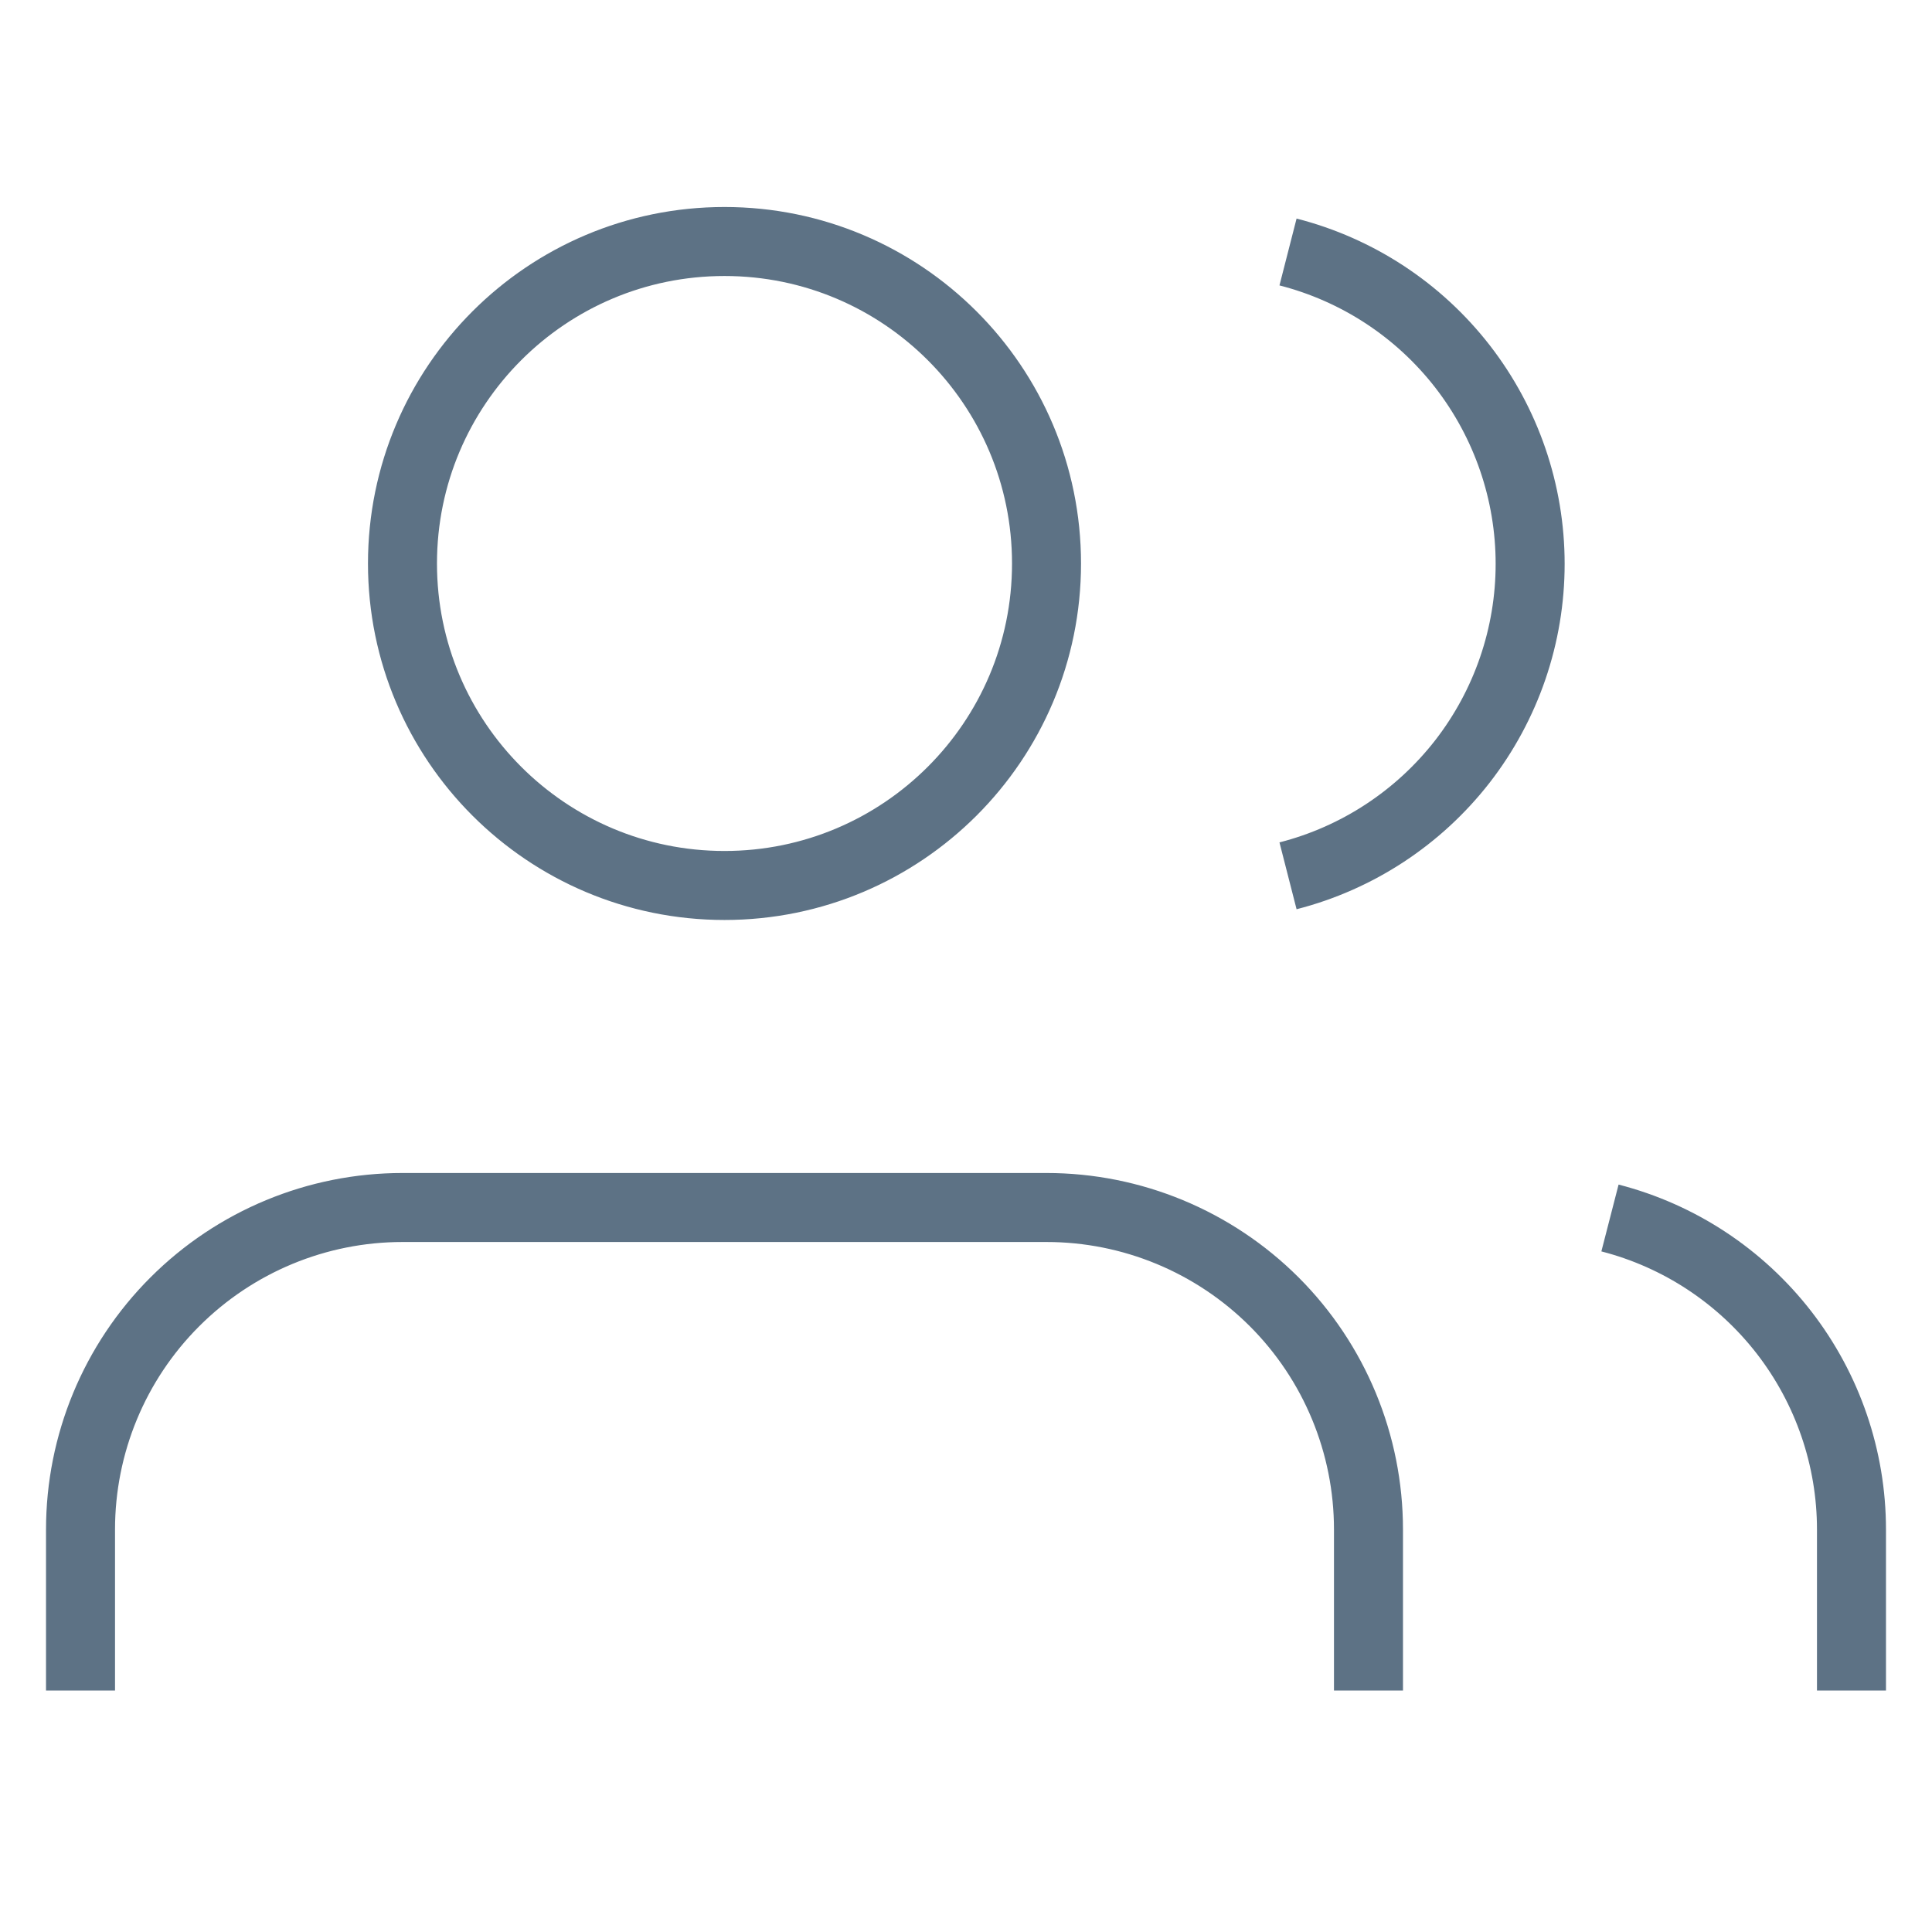 <svg width="28" height="28" viewBox="0 0 28 28" fill="none" xmlns="http://www.w3.org/2000/svg">
<g clip-path="url(#clip0_131_343)">
<path d="M19.833 24.5V22.167C19.833 20.929 19.342 19.742 18.467 18.867C17.591 17.992 16.404 17.5 15.167 17.5H5.833C4.596 17.5 3.409 17.992 2.534 18.867C1.658 19.742 1.167 20.929 1.167 22.167V24.5M26.833 24.5V22.167C26.833 21.133 26.488 20.128 25.855 19.311C25.221 18.494 24.335 17.91 23.333 17.652M18.667 3.652C19.671 3.909 20.56 4.492 21.196 5.311C21.831 6.13 22.176 7.136 22.176 8.172C22.176 9.209 21.831 10.215 21.196 11.034C20.56 11.852 19.671 12.436 18.667 12.693M15.167 8.167C15.167 10.744 13.077 12.833 10.5 12.833C7.923 12.833 5.833 10.744 5.833 8.167C5.833 5.589 7.923 3.5 10.5 3.5C13.077 3.5 15.167 5.589 15.167 8.167Z" stroke="#5D7285" strokeWidth="3" strokeLinecap="round" strokeLinejoin="round"/>
</g>
<defs>
<clipPath id="clip0_131_343">
<rect width="28" height="28" fill="white"/>
</clipPath>
</defs>
</svg>
